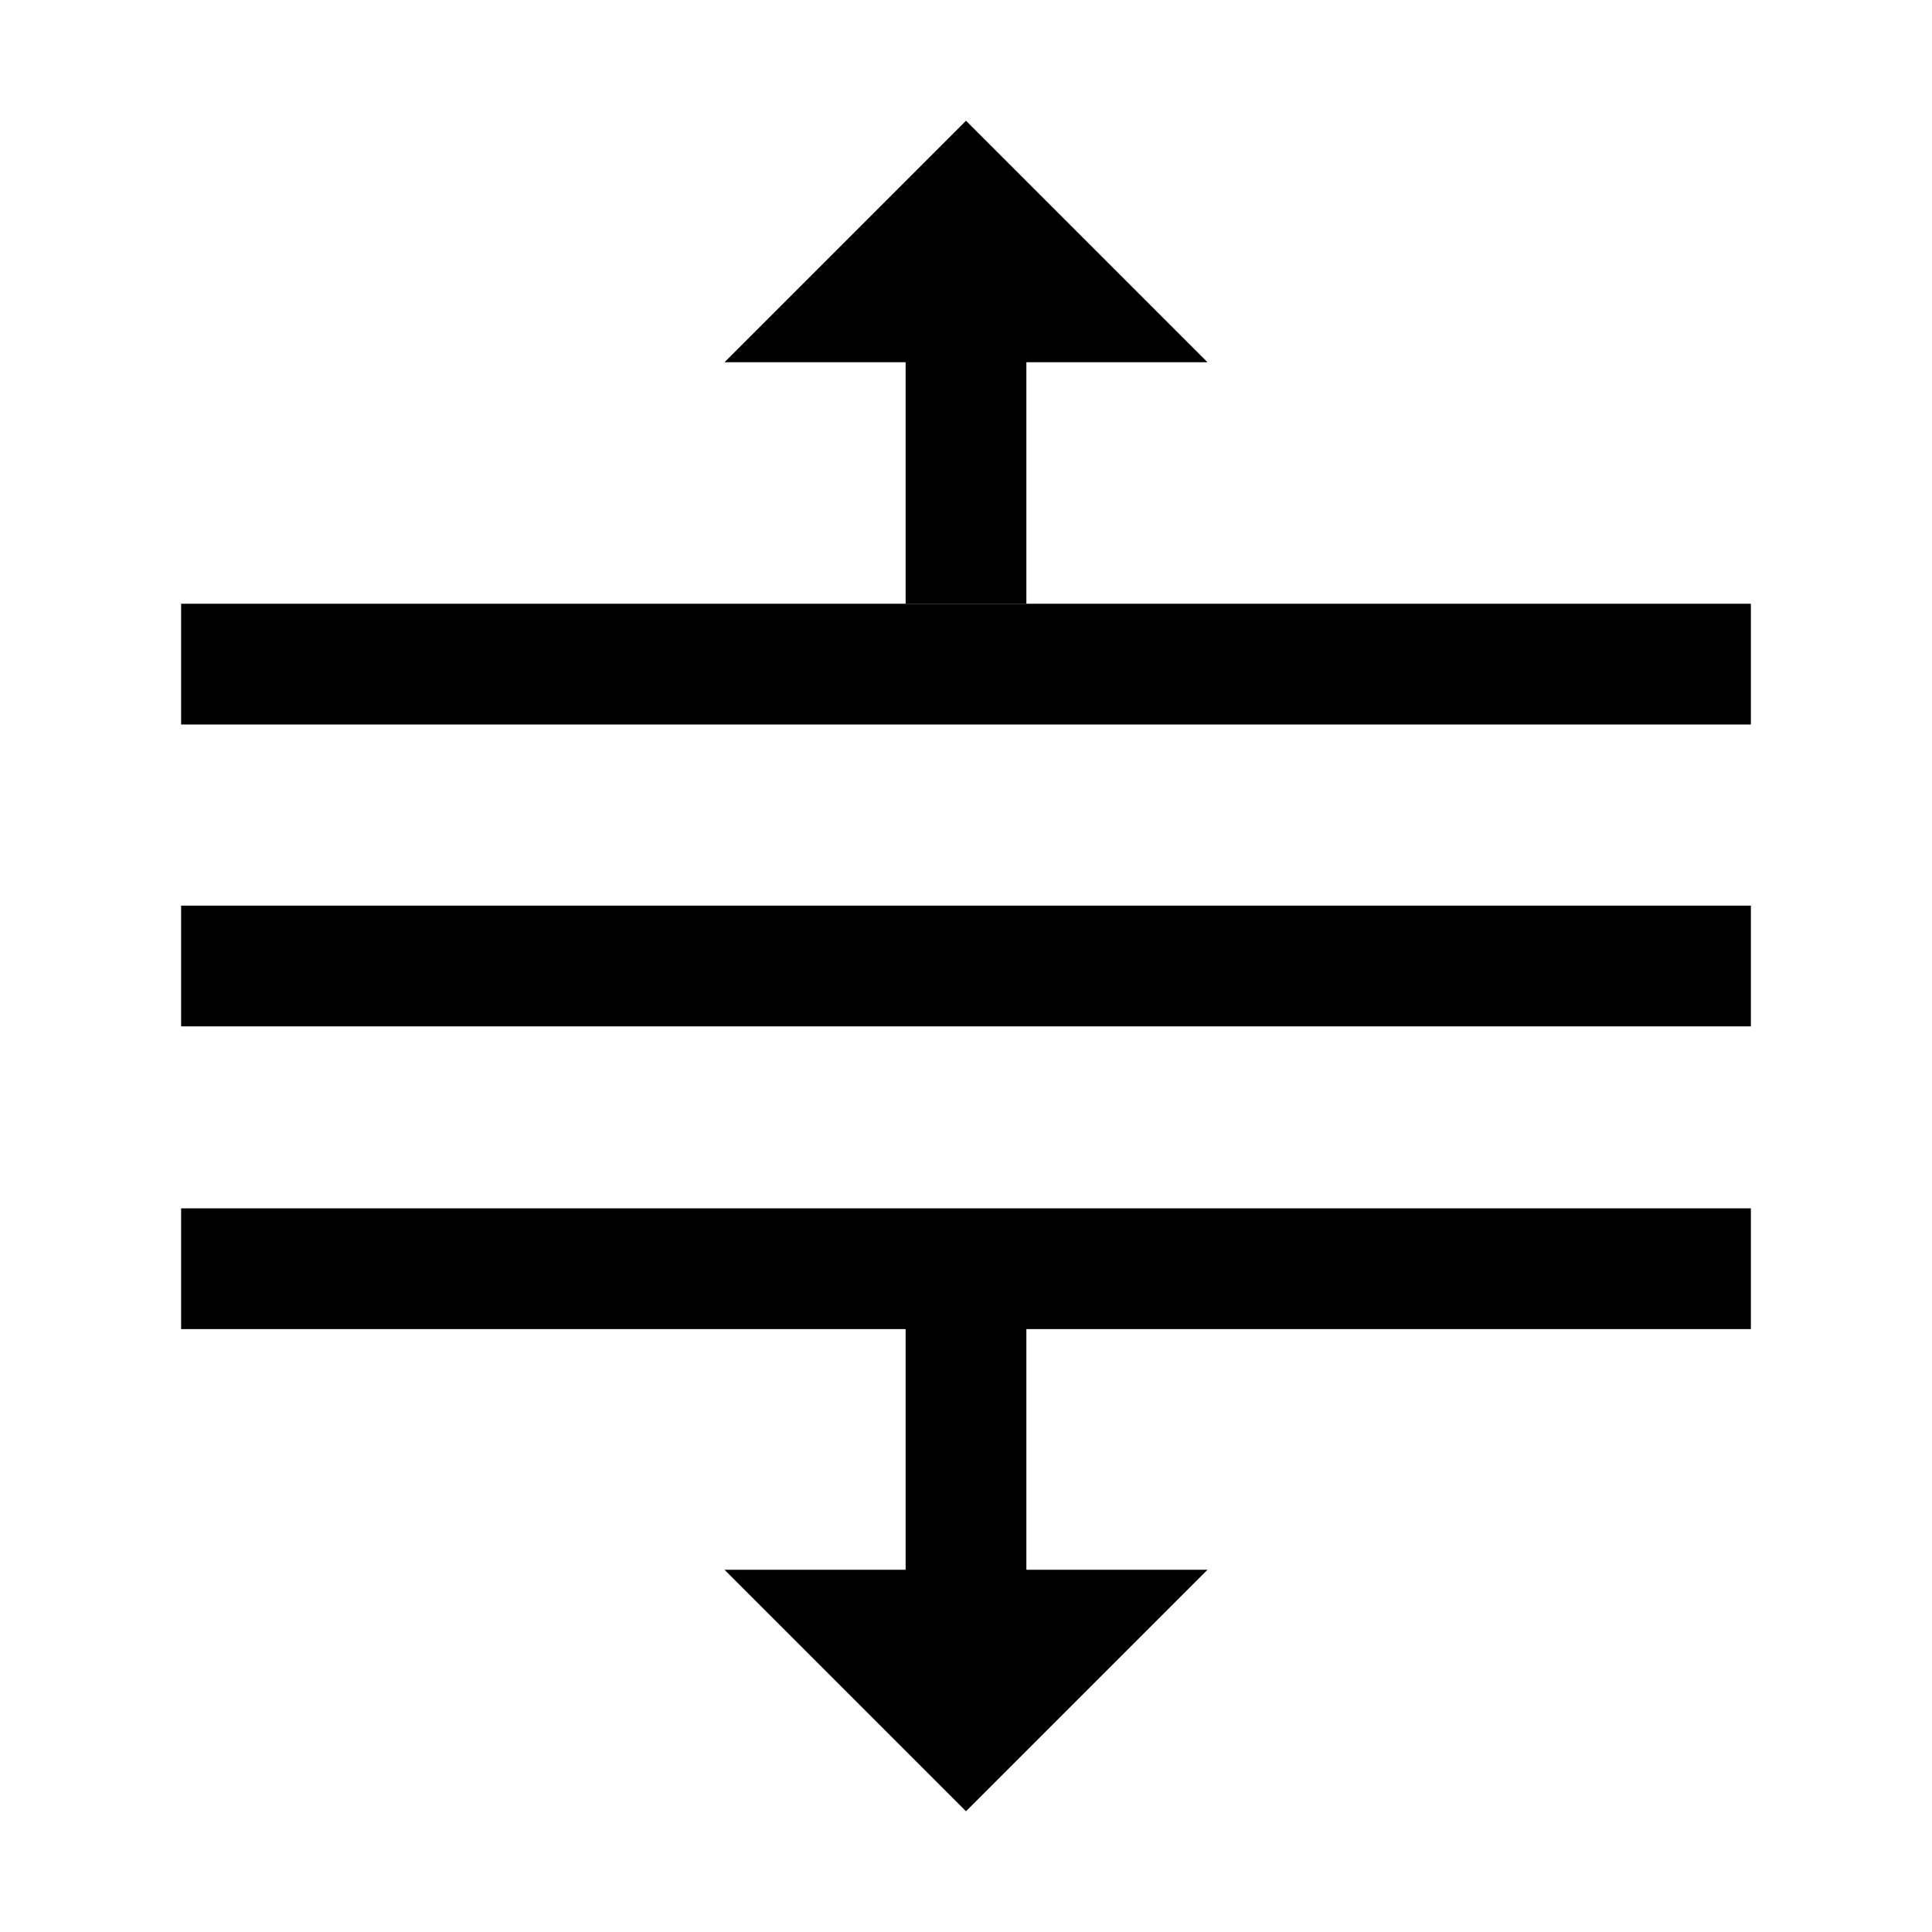 <?xml version="1.0" encoding="iso-8859-1"?>
<!-- Generator: Adobe Illustrator 19.2.0, SVG Export Plug-In . SVG Version: 6.00 Build 0)  -->
<svg version="1.1"  xmlns="http://www.w3.org/2000/svg" xmlns:xlink="http://www.w3.org/1999/xlink" x="0px" y="0px"
	 viewBox="0 0 32 32" style="enable-background:new 0 0 32 32;" xml:space="preserve">
<polygon points="15,10 17,10 17,6 20,6 16,2 12,6 15,6 "/>
<polygon points="17,22 15,22 15,26 12,26 16,30 20,26 17,26 "/>
<line style="fill:none;stroke:#000000;stroke-width:2;stroke-miterlimit:10;" x1="29" y1="11" x2="3" y2="11"/>
<line style="fill:none;stroke:#000000;stroke-width:2;stroke-miterlimit:10;" x1="29" y1="16" x2="3" y2="16"/>
<line style="fill:none;stroke:#000000;stroke-width:2;stroke-miterlimit:10;" x1="3" y1="21.014" x2="29" y2="21.014"/>
</svg>
